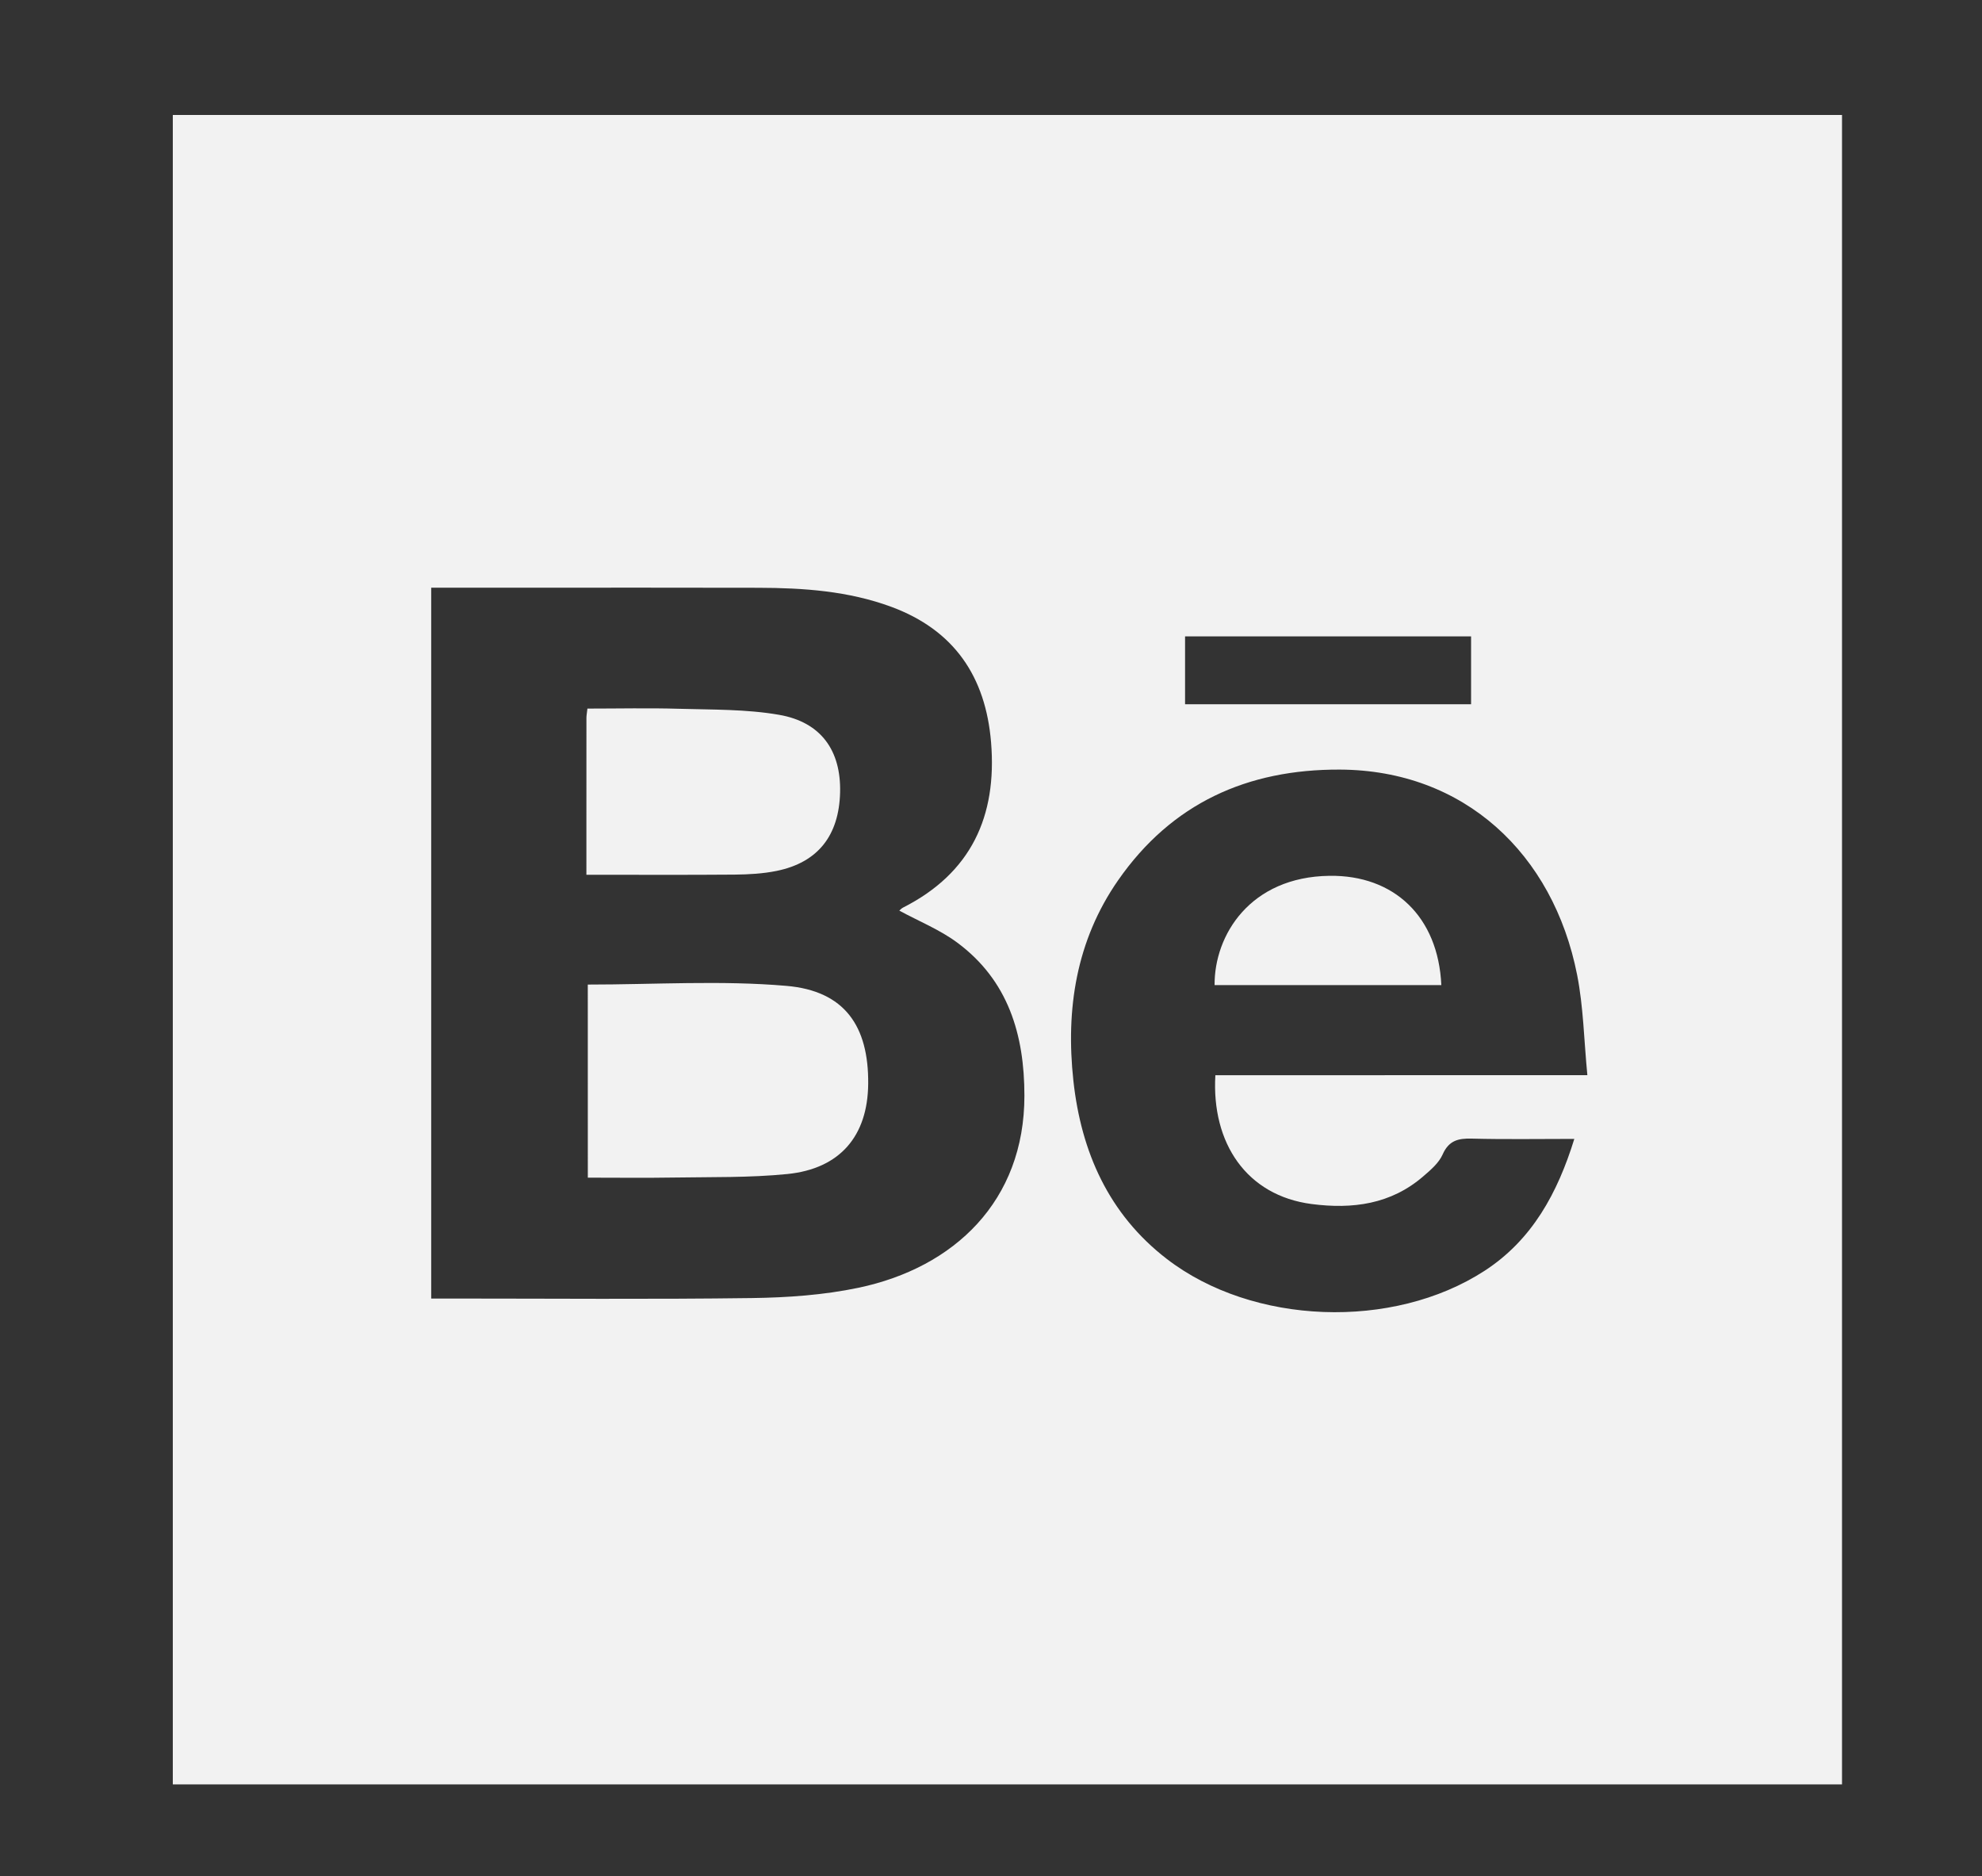 <?xml version="1.0" encoding="utf-8"?>
<!-- Generator: Adobe Illustrator 23.0.3, SVG Export Plug-In . SVG Version: 6.00 Build 0)  -->
<svg version="1.1" xmlns="http://www.w3.org/2000/svg" xmlns:xlink="http://www.w3.org/1999/xlink" x="0px" y="0px"
	 viewBox="0 0 541 512" style="enable-background:new 0 0 541 512;" xml:space="preserve">
<rect x="0" y="0" width="541" height="512" fill="#333333" stroke="none"/>
<style type="text/css">
	.st0{display:none;}
	.st1{display:inline;fill:#F2F2F2;}
	.st2{display:inline;}
	.st3{fill:#F2F2F2;}
</style>
<g id="Instagram" class="st0">
	<path class="st1" d="M197.81,7c49.93,0,99.86,0,149.79,0c2.9,0.27,5.81,0.54,8.71,0.8c18.81,1.7,37.96,1.72,56.37,5.43
		c48.74,9.8,82.69,38.1,99.83,85.37c8.29,22.86,10.21,46.76,10.28,70.8c0.18,57.43,0.44,114.87-0.17,172.29
		c-0.19,18.18-1.45,36.64-4.93,54.44c-9.37,47.99-36.81,81.93-82.84,99.86c-22.2,8.65-45.6,10.95-69.16,11.19
		c-52.85,0.53-105.72,1.03-158.57,0.74c-26.04-0.14-52.22-0.24-77.84-6.46c-41.48-10.07-72.3-33.58-90.63-72.43
		c-11.28-23.9-14.72-49.62-15-75.71c-0.57-54.16-1.17-108.33-0.74-162.49c0.18-22.77,1.56-45.72,4.88-68.22
		c5.18-35.07,22.08-64.18,50.76-85.7C103.15,18.46,131.62,11.13,161.72,9C173.74,8.15,185.78,7.65,197.81,7z M273.3,463.97
		c0.01-0.26,0.01-0.51,0.02-0.77c13.22,0,26.45,0.39,39.65-0.08c28.34-1.02,56.88-0.76,84.94-4.18
		c37.03-4.52,62.39-25.48,73.59-61.9c5.14-16.7,6.02-34.02,6.22-51.31c0.52-44.37,1.15-88.75,0.75-133.12
		c-0.23-26.38-0.9-52.92-3.91-79.09c-4.63-40.26-30.15-67.56-69.81-75.46c-17.3-3.44-35.27-4.46-52.97-4.76
		c-43.71-0.73-87.45-0.6-131.17-0.45c-25.1,0.08-50.27-0.24-75.15,4.13c-38.02,6.68-64.09,30.78-71.85,68.61
		c-3.35,16.33-4.46,33.3-4.82,50.01c-0.86,40.29-1.17,80.6-0.73,120.89c0.31,28.19,1.13,56.46,3.76,84.5
		c2.44,26.04,14.36,47.95,36.49,63.17c17.08,11.75,36.62,16.25,56.88,17.02C201.21,462.54,237.26,463.08,273.3,463.97z"/>
	<path class="st1" d="M144.35,257.81c-0.24-70.89,57.68-128.83,128.78-128.84c71.01-0.01,128.24,57.05,128.73,128.33
		c0.48,70.84-57.27,128.91-128.47,129.16C202.47,386.71,144.59,329,144.35,257.81z M272.87,341.1c46.24,0.13,83.48-36.82,83.7-83.03
		c0.21-46.21-36.72-83.55-82.91-83.82c-46.4-0.27-83.84,36.87-83.94,83.28C189.61,303.71,226.69,340.97,272.87,341.1z"/>
	<path class="st1" d="M407.68,93.89c16.82,0.33,29.69,13.91,29.25,30.86c-0.43,16.51-13.95,29.37-30.61,29.1
		c-16.55-0.27-29.71-14.15-29.34-30.95C377.35,106.51,391.04,93.56,407.68,93.89z"/>
</g>
<g id="Twitter" class="st0">
	<g class="st2">
		<path class="st3" d="M33,463c0-139.98,0-279.96,0-419.94c1.17-0.29,1.11-1.39,1.37-2.22c4.14-13.52,12.97-22.33,26.48-26.48
			c0.83-0.25,1.92-0.2,2.22-1.37c139.98,0,279.96,0,419.94,0c0.16,0.24,0.28,0.64,0.5,0.71c22.23,7.36,30.5,18.83,30.5,42.35
			c0,131.78,0,263.56,0,395.33c0,1.88,0.02,3.76-0.03,5.63c-0.47,16.62-11.32,30.61-27.3,35.44c-1.22,0.37-2.92-0.09-3.67,1.53
			c-139.67,0-279.33,0-419,0c-0.49-0.32-0.94-0.79-1.48-0.94c-15.04-4.03-24.59-13.52-28.59-28.59C33.79,463.94,33.32,463.49,33,463
			z M427.09,157.94c-10.35,3.85-20.78,7.39-32.13,8.05c11.79-8.61,20.5-19.34,25.46-34.19c-11.84,6.76-23.41,11.3-35.58,14.37
			c-3.08,0.78-5.31,0.49-7.88-1.95c-27.47-26.1-72.2-22.08-94.71,8.42c-10.66,14.44-14.46,30.67-11.84,48.34
			c0.56,3.76-0.17,4.69-3.94,4.05c-4.77-0.82-9.67-0.82-14.45-1.62c-40.82-6.86-75.68-25.02-104.14-55.22
			c-2.82-3-5.55-6.09-8.55-9.4c-6.74,11.62-9.51,23.67-8.51,36.45c1.54,19.74,10.55,35.59,27.38,48.43
			c-9.55-0.05-17.08-2.23-24.22-5.73c-3.35-1.64-3.86-0.84-3.63,2.54c1.26,18.48,9.04,33.59,23.06,45.56
			c7.61,6.5,16.52,10.55,27.21,13.52c-9.86,2.62-18.64,2.38-27.94,1.28c4.43,13.17,11.94,23.3,22.41,31.26
			c10.56,8.02,22.66,12.04,36.87,13.09c-27.84,21.09-58.35,29.07-92.41,26.68c0.8,0.93,0.93,1.17,1.13,1.3
			c1.19,0.74,2.4,1.47,3.61,2.18c25.18,14.66,52.28,22.9,81.4,24.39c34.49,1.77,67.69-3.86,97.69-21.24
			c62.65-36.3,92.79-91.94,94.12-163.75c0.07-3.52,1.03-5.56,3.78-7.71c10.28-8.02,19.49-17.12,26.35-28.35
			c0.21-0.21,0.63-0.51,0.58-0.61C427.98,157.49,427.51,157.73,427.09,157.94z"/>
	</g>
</g>
<g id="FB" class="st0">
	<path class="st1" d="M30.72,474.9c0-147.56,0-295.12,0-442.68C33.32,17.97,41.8,9.37,55.85,6.13c148.2,0,296.41,0,444.61,0
		c14.1,3.19,22.49,11.87,25.13,26.1c0,147.56,0,295.12,0,442.68c-2.75,14.65-11.45,23.34-26.1,26.1c-42.21,0-84.41,0-126.62,0
		c0.11-2.24,0.31-4.49,0.32-6.73c0.02-59.43,0.06-118.87-0.08-178.3c-0.01-4.53,1.05-6.11,5.86-6.04
		c18.03,0.28,36.08,0.04,54.12,0.17c3.43,0.03,4.64-0.99,5.06-4.55c1.94-16.41,4.3-32.78,6.42-49.17
		c0.94-7.25,1.65-14.52,2.54-22.46c-2.81,0-4.7,0-6.59,0c-20.78,0-41.55-0.04-62.33,0.04c-3.18,0.01-5.1-0.35-5.05-4.35
		c0.2-16.43-0.08-32.86,0.19-49.28c0.24-14.77,7.57-24.15,21.08-27.43c3.56-0.86,7.29-1.31,10.96-1.36
		c13.04-0.17,26.09-0.17,39.14-0.03c3.69,0.04,5.15-1.1,5.12-4.96c-0.14-19.65-0.09-39.3-0.04-58.95c0.01-2.8-0.55-4.5-3.9-4.67
		c-9.62-0.48-19.24-1.13-28.85-1.91c-16.08-1.32-32.16-1.78-48.09,1.17c-29.97,5.55-52.41,21.27-65.16,49.54
		c-6.38,14.14-8.89,29.18-9.21,44.54c-0.36,17.07-0.1,34.14-0.11,51.22c0,6.43-0.01,6.44-6.23,6.44
		c-17.39,0.01-34.79,0.11-52.18-0.07c-4.1-0.04-5.6,0.99-5.56,5.39c0.22,21.9,0.09,43.81,0.11,65.71c0,1.55,0.18,3.1,0.3,5.1
		c2.13,0,3.87,0,5.61,0c17.23,0,34.47,0,51.7,0c6.24,0,6.24,0.01,6.24,6.41c0,59.27,0,118.54,0.02,177.82
		c0,2.25,0.21,4.49,0.32,6.74c-79.26,0-158.51,0-237.77,0C42.16,498.25,33.46,489.56,30.72,474.9z"/>
</g>
<g id="Mail" class="st0">
	<g class="st2">
		<path class="st3" d="M20.07,78.05c0-9.92-0.7-19.97,3.07-28.35c9.45-20.98,30.73-21.83,48.03-21.82c46.01,0.01,92.03,0,138.04,0
			c87.64,0,175.27-0.02,262.91,0.01c22.68,0.01,39,7.52,45.56,36.14c1.64,7.17,1.9,16.3,1.91,23.84
			c0.16,113.65,0.18,227.3,0.07,340.95c-0.03,38.25-8.13,50.91-43.59,56.91c-1.14,0.06-2.28,0.04-3.41,0.04
			c-133.16,0-266.32,0.01-399.48-0.01c-21.37,1.14-45.95-0.91-52.09-27.53c-1.25-5.41,0.16-14.03-1.02-19.56
			C20.07,318.47,20.07,198.26,20.07,78.05z M489.5,165.11c-3.21,2.36-5.64,4.13-8.06,5.93c-60.89,45.53-121.77,91.09-182.68,136.57
			c-18.66,13.93-37.38,13.74-56.02-0.21c-61.89-46.3-123.78-92.61-185.67-138.91c-1.39-1.04-2.82-1.94-4.76-3.26
			c0,3.25,0,5.54,0,7.84c0,84.08,0,168.16,0,252.24c0,18.48,5.87,26.97,18.71,26.98c133.17,0.01,266.35,0.01,399.52,0
			c13.23,0,18.94-8.27,18.94-27.34c0-83.85,0-167.7,0-251.55C489.5,171.1,489.5,168.78,489.5,165.11z M271.32,64.42
			c-66.19,0-132.39,0-198.58,0c-1.79,0-3.59-0.11-5.36,0.1C58.4,65.6,52.51,74.6,52.34,87.53c-0.08,6.05,0.37,12.18-0.12,18.15
			c-0.57,6.94,1.51,10.09,5.65,13.17c65.29,48.58,130.56,97.21,195.62,146.42c12.14,9.18,22.91,9.08,34.98-0.05
			c62.33-47.15,124.88-93.69,187.35-140.46c4.45-3.33,10.57-5.41,12.75-10.73c2.29-5.6,0.89-14.4,0.91-21.8
			c0.06-19.8-5.62-27.81-19.58-27.81C403.71,64.42,337.51,64.42,271.32,64.42z"/>
	</g>
</g>
<g id="Behance">
	<g>
		<path class="st3" d="M502.79,31.38c0,151.87,0,303.75,0,455.62c-151.87,0-303.75,0-455.62,0c0-151.78,0-303.56,0-455.62
			C199.43,31.38,351.11,31.38,502.79,31.38z M117.7,160.39c0,64.96,0,129.37,0,194.01c1.97,0,3.58,0,5.2,0
			c27.44,0,54.88,0.24,82.31-0.13c9.72-0.13,19.62-0.82,29.11-2.81c26.16-5.49,45.3-23.68,45.3-52.41c0-16.66-4.4-31.47-18.36-41.81
			c-4.77-3.53-10.47-5.82-15.79-8.71c0.18-0.14,0.56-0.6,1.06-0.85c18.55-9.41,25.64-24.9,23.99-45.06
			c-1.47-17.93-10.06-30.65-27.23-37c-11.72-4.33-23.99-5.17-36.33-5.2c-21.5-0.06-43.01-0.02-64.51-0.02
			C134.29,160.39,126.16,160.39,117.7,160.39z M433.28,293.44c-0.93-9.59-1.07-18.65-2.8-27.4c-6.53-33.07-30.83-55.85-64.74-56
			c-25.32-0.11-45.92,9.21-60.53,30.19c-11.47,16.48-14.35,35.22-12.22,54.75c2.12,19.4,9.63,36.39,25.48,48.6
			c23.46,18.08,61.73,19.47,86.72,3.27c13.05-8.46,19.96-21.26,24.53-36.02c-9.65,0-18.84,0.16-28.02-0.08
			c-3.73-0.1-6.26,0.55-7.94,4.36c-1.02,2.3-3.25,4.2-5.25,5.92c-8.84,7.66-19.34,9.02-30.47,7.58
			c-17.77-2.3-27.38-16.62-26.3-35.16C365.07,293.44,398.4,293.44,433.28,293.44z M401.54,173.69c-26.17,0-52.05,0-78.07,0
			c0,6.38,0,12.49,0,18.51c26.23,0,52.1,0,78.07,0C401.54,185.89,401.54,179.88,401.54,173.69z"/>
		<path class="st3" d="M160.44,268.71c18.26,0,36.38-1.19,54.26,0.36c15.8,1.37,22.43,10.92,22.28,26.74
			c-0.13,14.22-7.69,23.17-22.07,24.61c-10.27,1.03-20.68,0.79-31.03,0.96c-7.68,0.13-15.37,0.03-23.43,0.03
			C160.44,303.65,160.44,286.14,160.44,268.71z"/>
		<path class="st3" d="M160.06,238.74c0-14.69,0-28.75,0.01-42.8c0-0.7,0.15-1.41,0.27-2.55c8.44,0,16.7-0.19,24.94,0.05
			c9.14,0.27,18.42,0.09,27.38,1.65c11.49,1.99,16.93,9.81,16.65,21.17c-0.29,11.8-6.07,19.13-17.32,21.43
			c-3.73,0.76-7.63,0.97-11.46,1.01C187.24,238.81,173.94,238.74,160.06,238.74z"/>
		<path class="st3" d="M393.42,268.86c-20.79,0-41.34,0-61.89,0c-0.1-13.67,9.72-29.54,31.36-29.83
			C380.51,238.79,392.58,250.18,393.42,268.86z"/>
	</g>
</g>
</svg>
